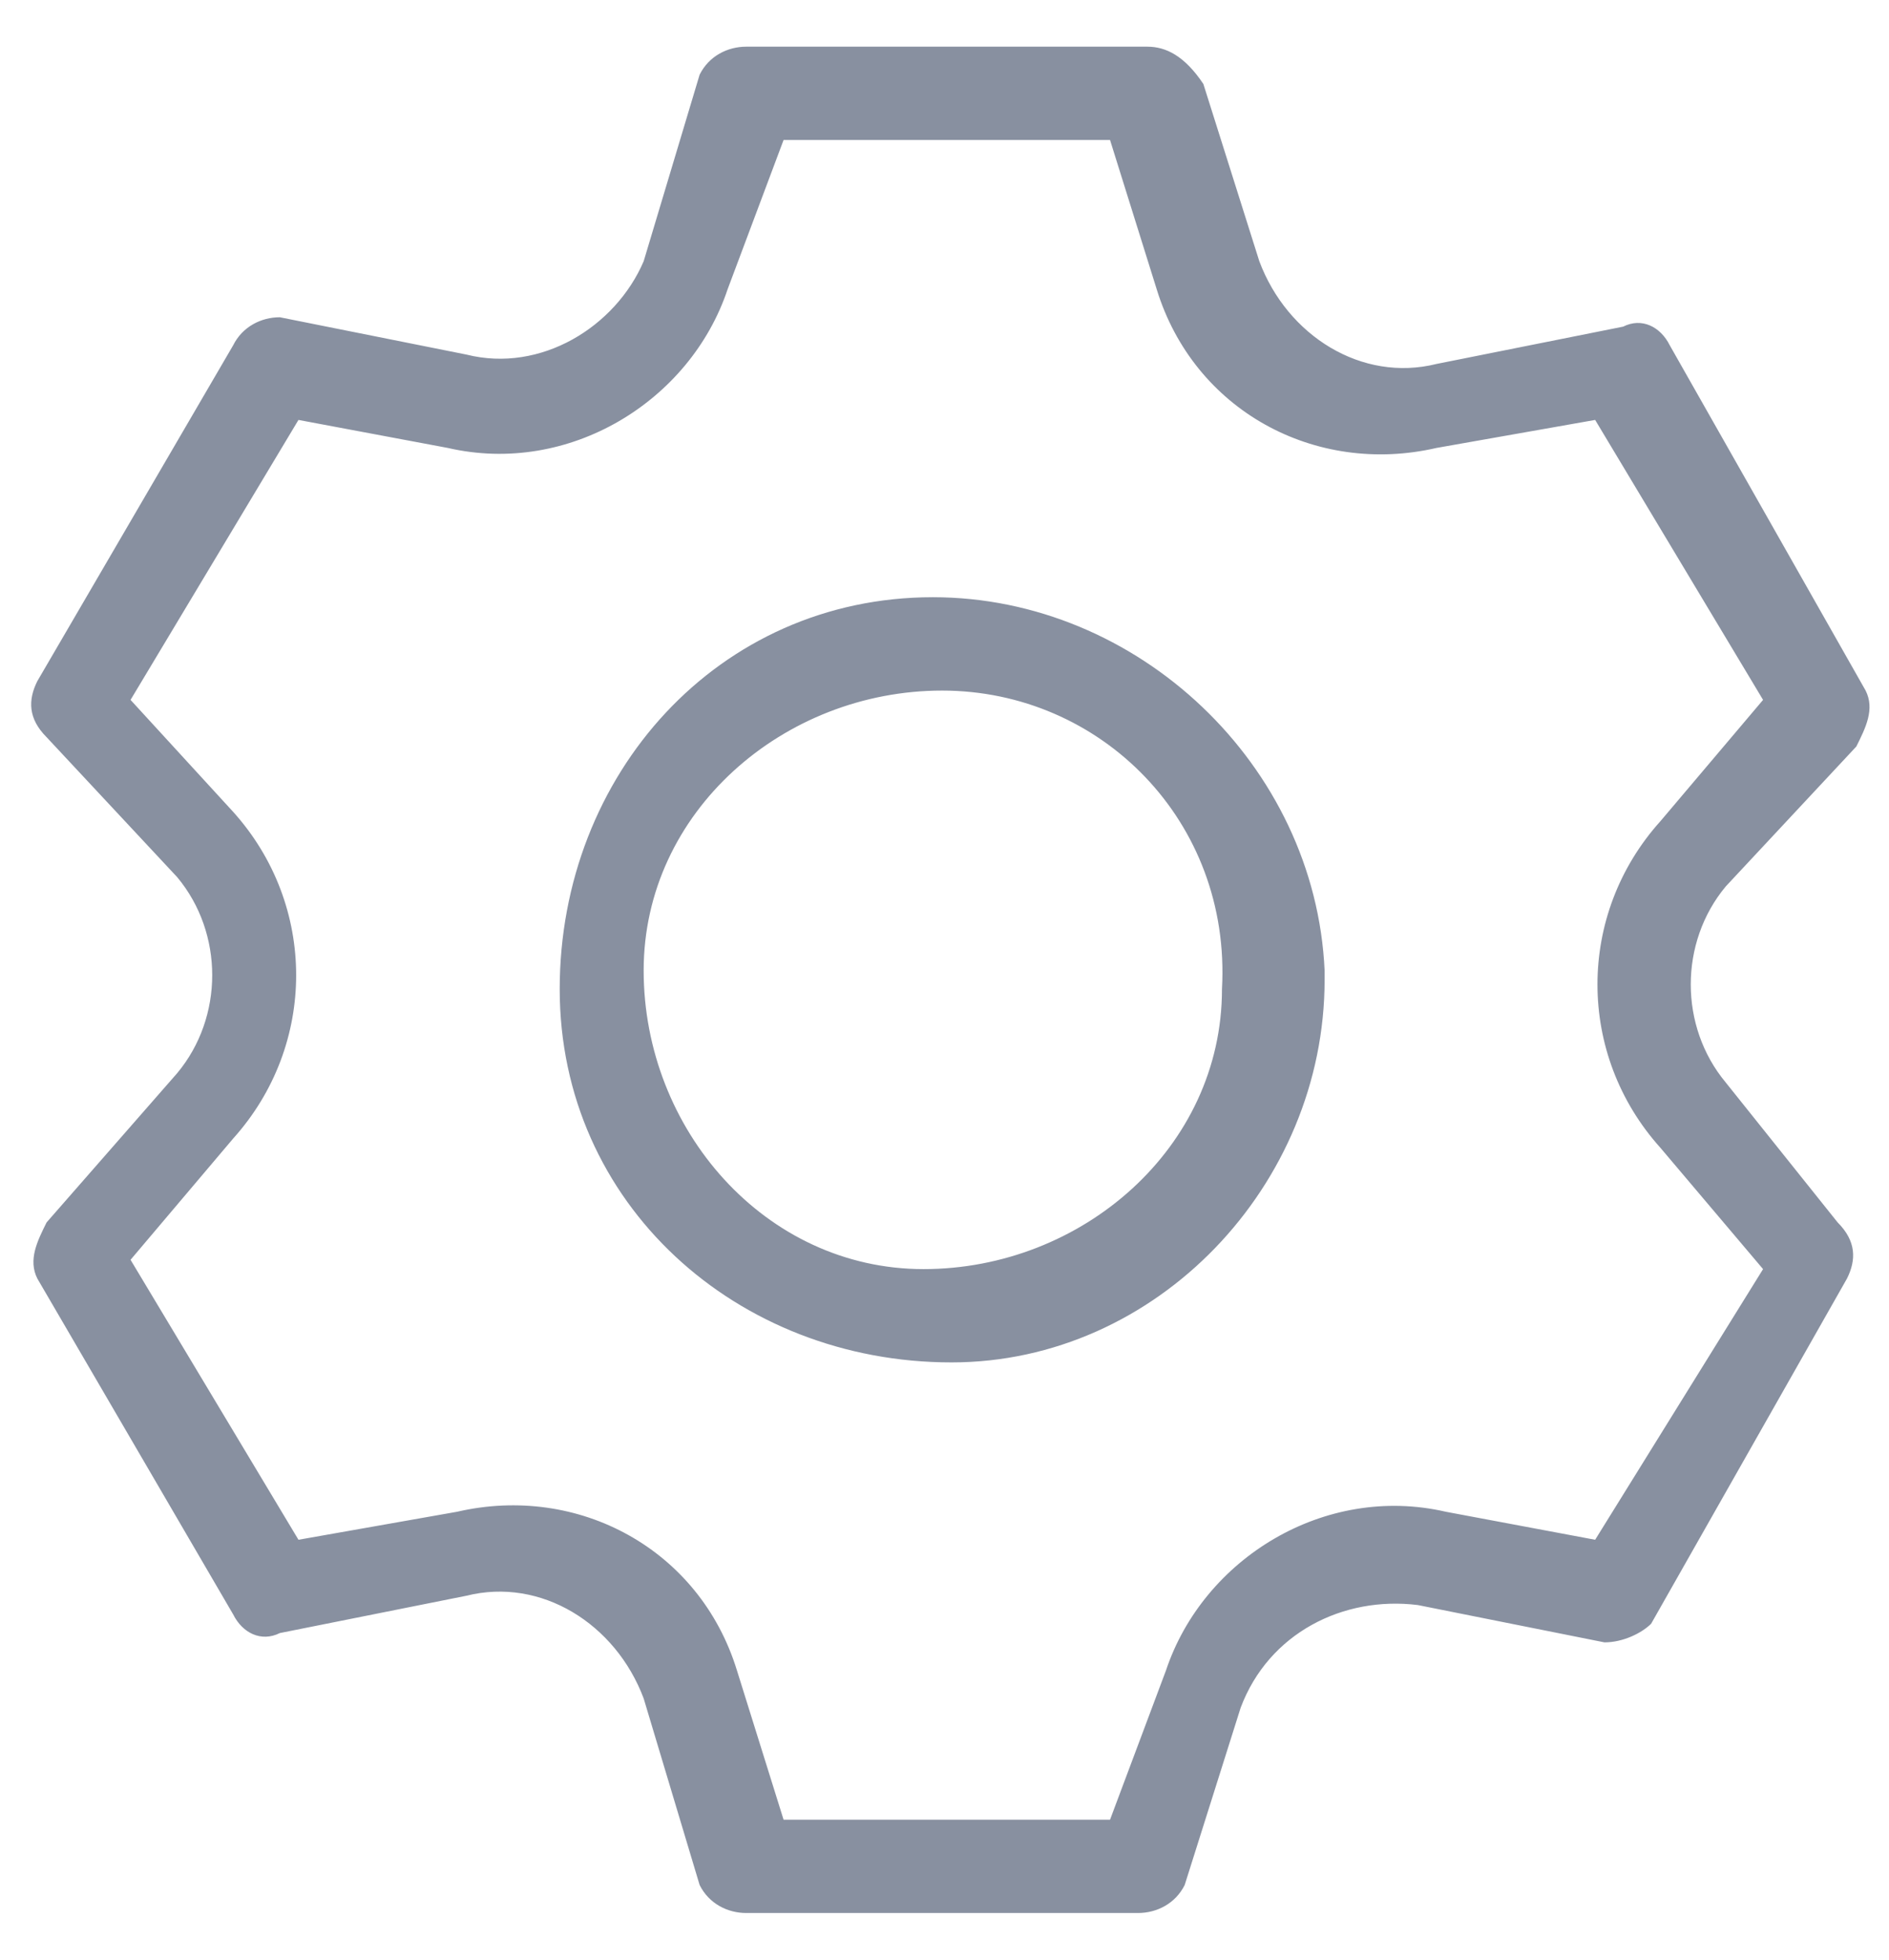 <svg width="27" height="28" viewBox="0 0 27 28" fill="none" xmlns="http://www.w3.org/2000/svg">
<path d="M13.333 8.533C10.266 8.533 8 11.066 8 14.133C8 17.2 10.533 19.466 13.6 19.466C16.533 19.466 18.933 16.933 18.933 14V13.867C18.8 10.933 16.266 8.533 13.333 8.533ZM17.466 14.133C17.466 16.4 15.466 18.133 13.2 18.133C10.933 18.133 9.2 16.133 9.2 13.867C9.2 11.6 11.2 9.867 13.466 9.867C15.733 9.867 17.6 11.733 17.466 14.133C17.466 14.133 17.466 14 17.466 14.133ZM24.666 15.466C24 14.666 24 13.466 24.666 12.666L26.533 10.666C26.666 10.4 26.8 10.133 26.666 9.867L23.866 4.933C23.733 4.667 23.466 4.533 23.2 4.667L20.533 5.2C19.466 5.466 18.4 4.8 18 3.733L17.2 1.2C16.933 0.8 16.666 0.667 16.4 0.667H10.666C10.4 0.667 10.133 0.8 10 1.067L9.2 3.733C8.8 4.667 7.733 5.333 6.666 5.066L4 4.533C3.733 4.533 3.466 4.667 3.333 4.933L0.533 9.733C0.4 10 0.4 10.267 0.666 10.533L2.533 12.533C3.2 13.333 3.2 14.533 2.533 15.333L0.666 17.466C0.533 17.733 0.4 18 0.533 18.267L3.333 23.067C3.466 23.333 3.733 23.466 4 23.333L6.666 22.8C7.733 22.533 8.8 23.2 9.2 24.267L10 26.933C10.133 27.2 10.4 27.333 10.666 27.333H16.266C16.533 27.333 16.8 27.2 16.933 26.933L17.733 24.4C18.133 23.333 19.2 22.8 20.266 22.933L22.933 23.466C23.2 23.466 23.466 23.333 23.6 23.2L26.4 18.267C26.533 18 26.533 17.733 26.266 17.466L24.666 15.466ZM22.8 22L20.666 21.6C18.933 21.2 17.2 22.267 16.666 23.866L15.866 26H11.2L10.533 23.866C10 22.133 8.266 21.2 6.533 21.6L4.266 22L1.866 18L3.333 16.267C4.533 14.933 4.533 12.933 3.333 11.6L1.866 10L4.266 6L6.4 6.4C8.133 6.8 9.866 5.733 10.4 4.133L11.2 2H15.866L16.533 4.133C17.066 5.867 18.8 6.8 20.533 6.4L22.8 6L25.2 10L23.733 11.733C22.533 13.066 22.533 15.066 23.733 16.4L25.2 18.133L22.8 22Z" fill="#8890A0"/>
</svg>
